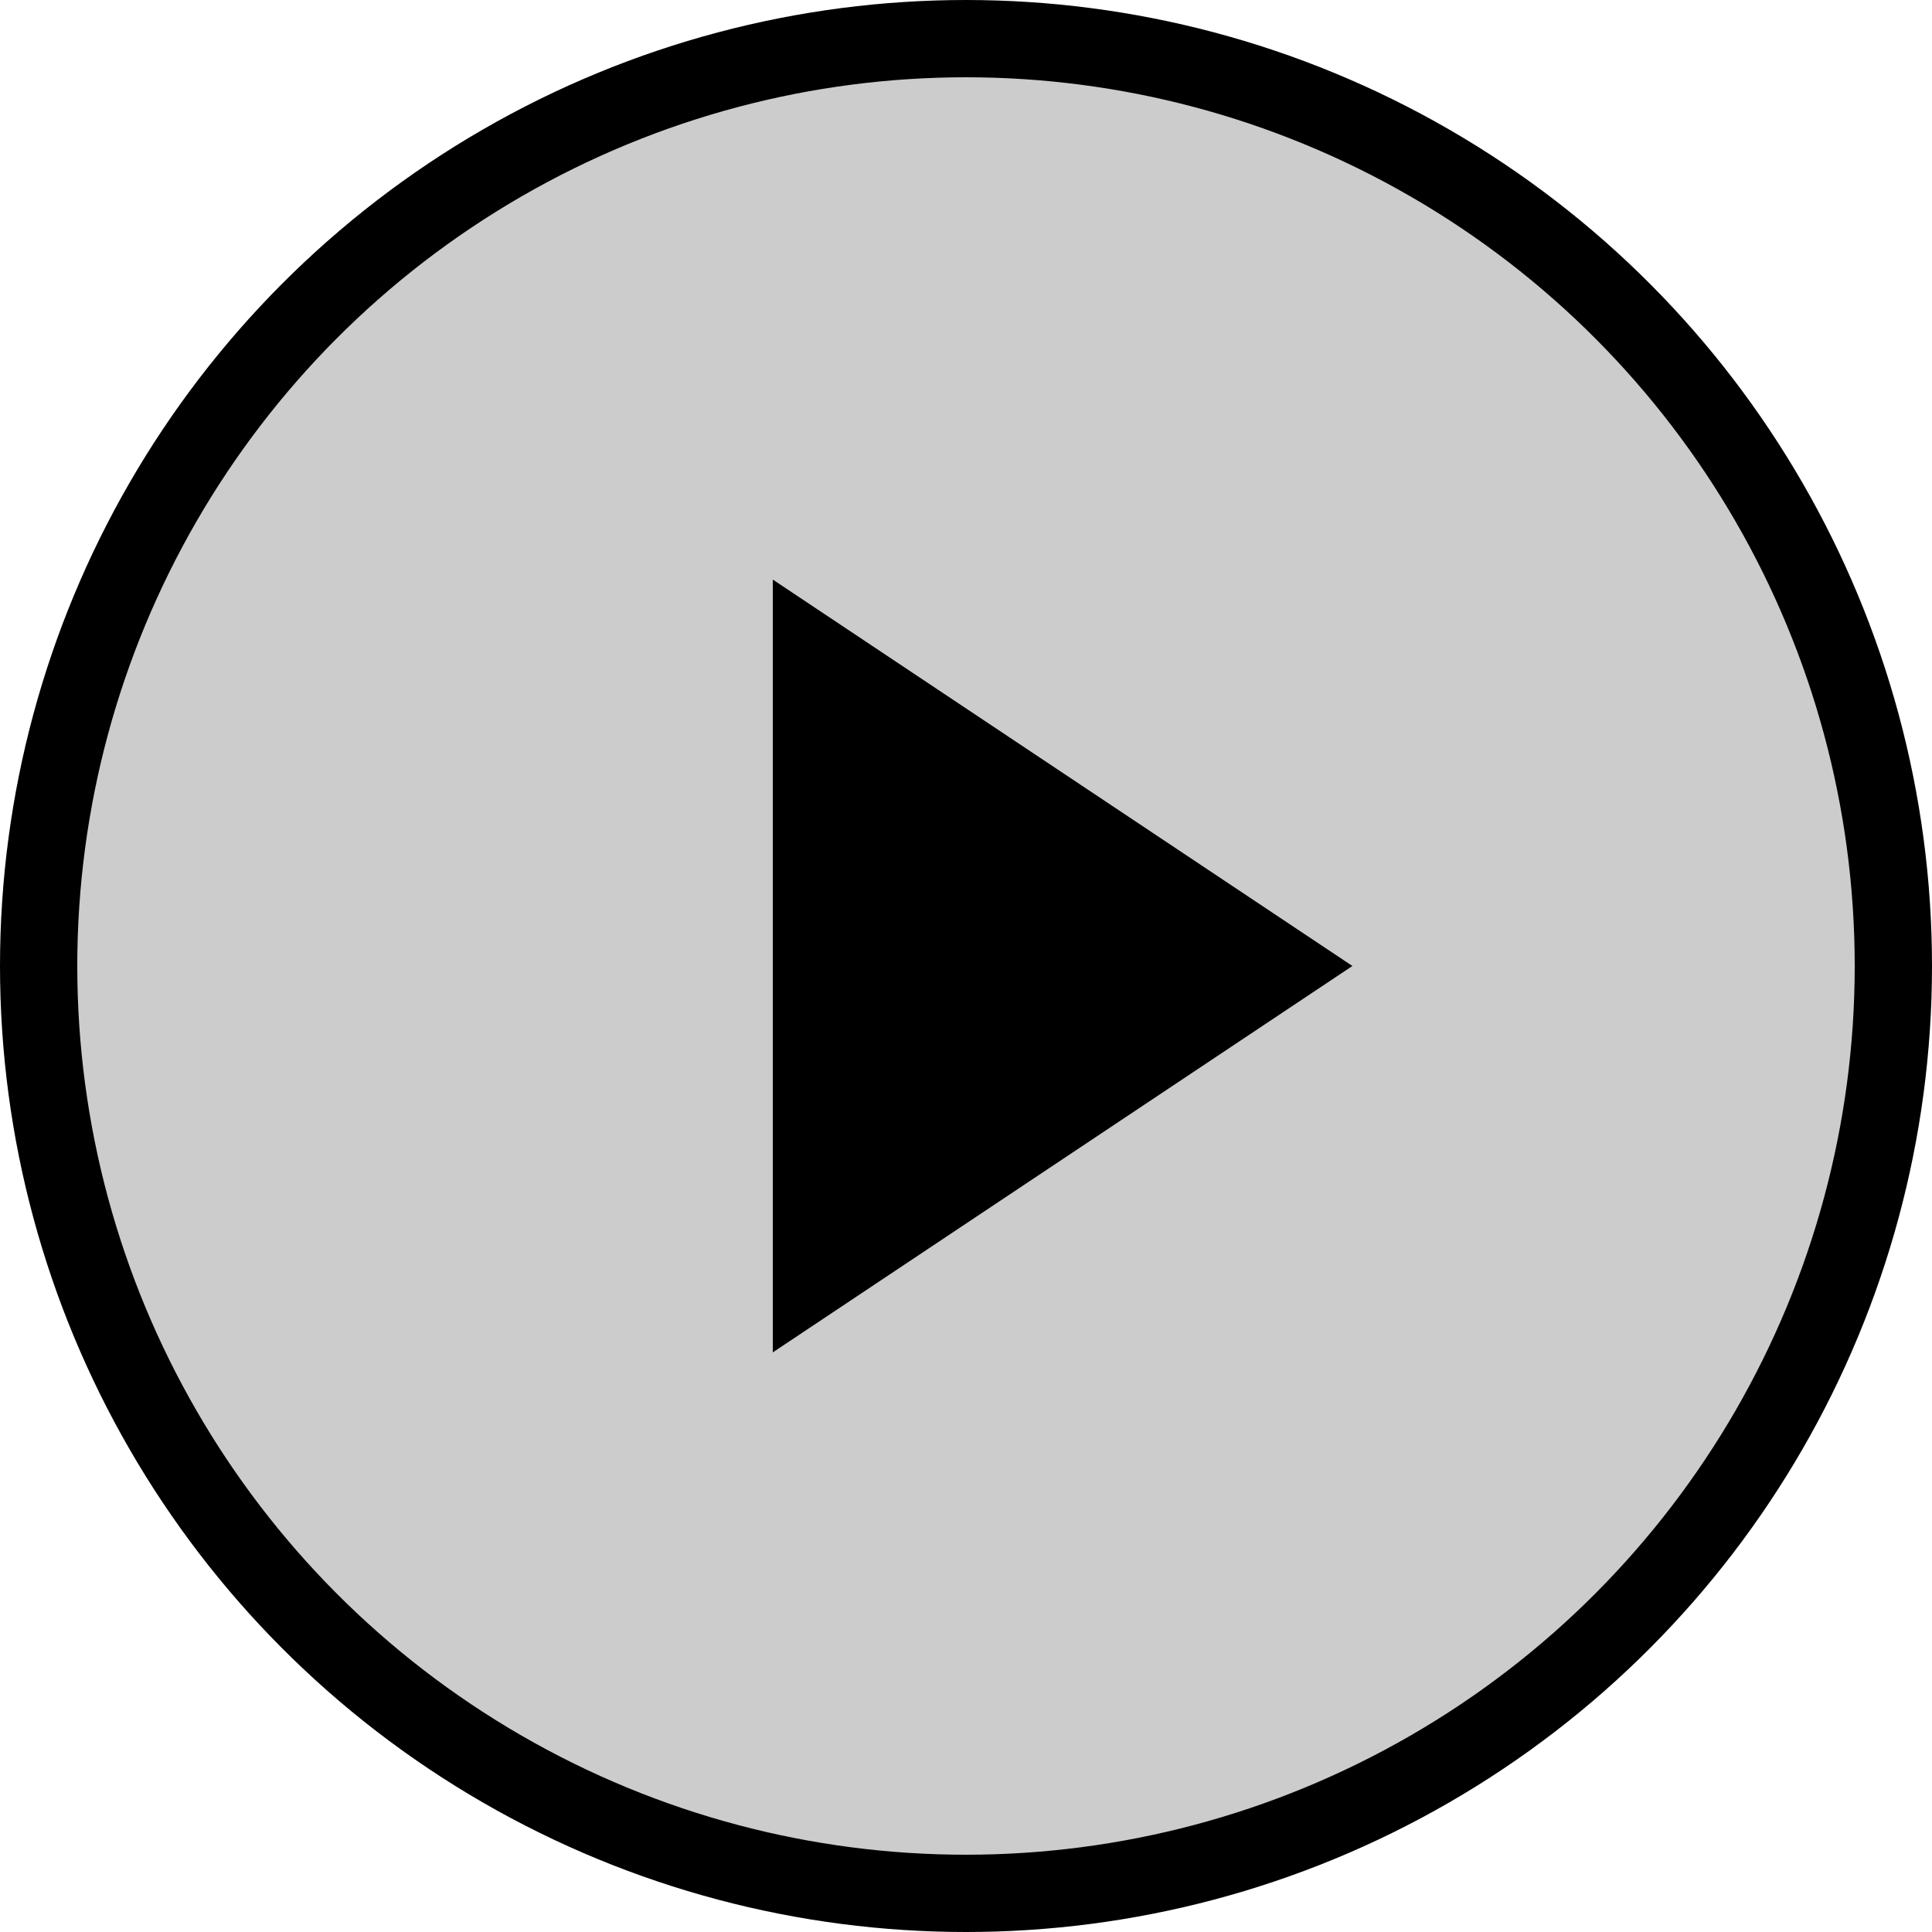  <svg id="play-icon" width="30" height="30" viewBox="0 0 50 50" xmlns="http://www.w3.org/2000/svg">
    <circle cx="25" cy="25" r="24" fill="#ccc" stroke="#000" stroke-width="2"/>
    <polygon points="20,15 35,25 20,35" fill="#000"/>
  </svg>